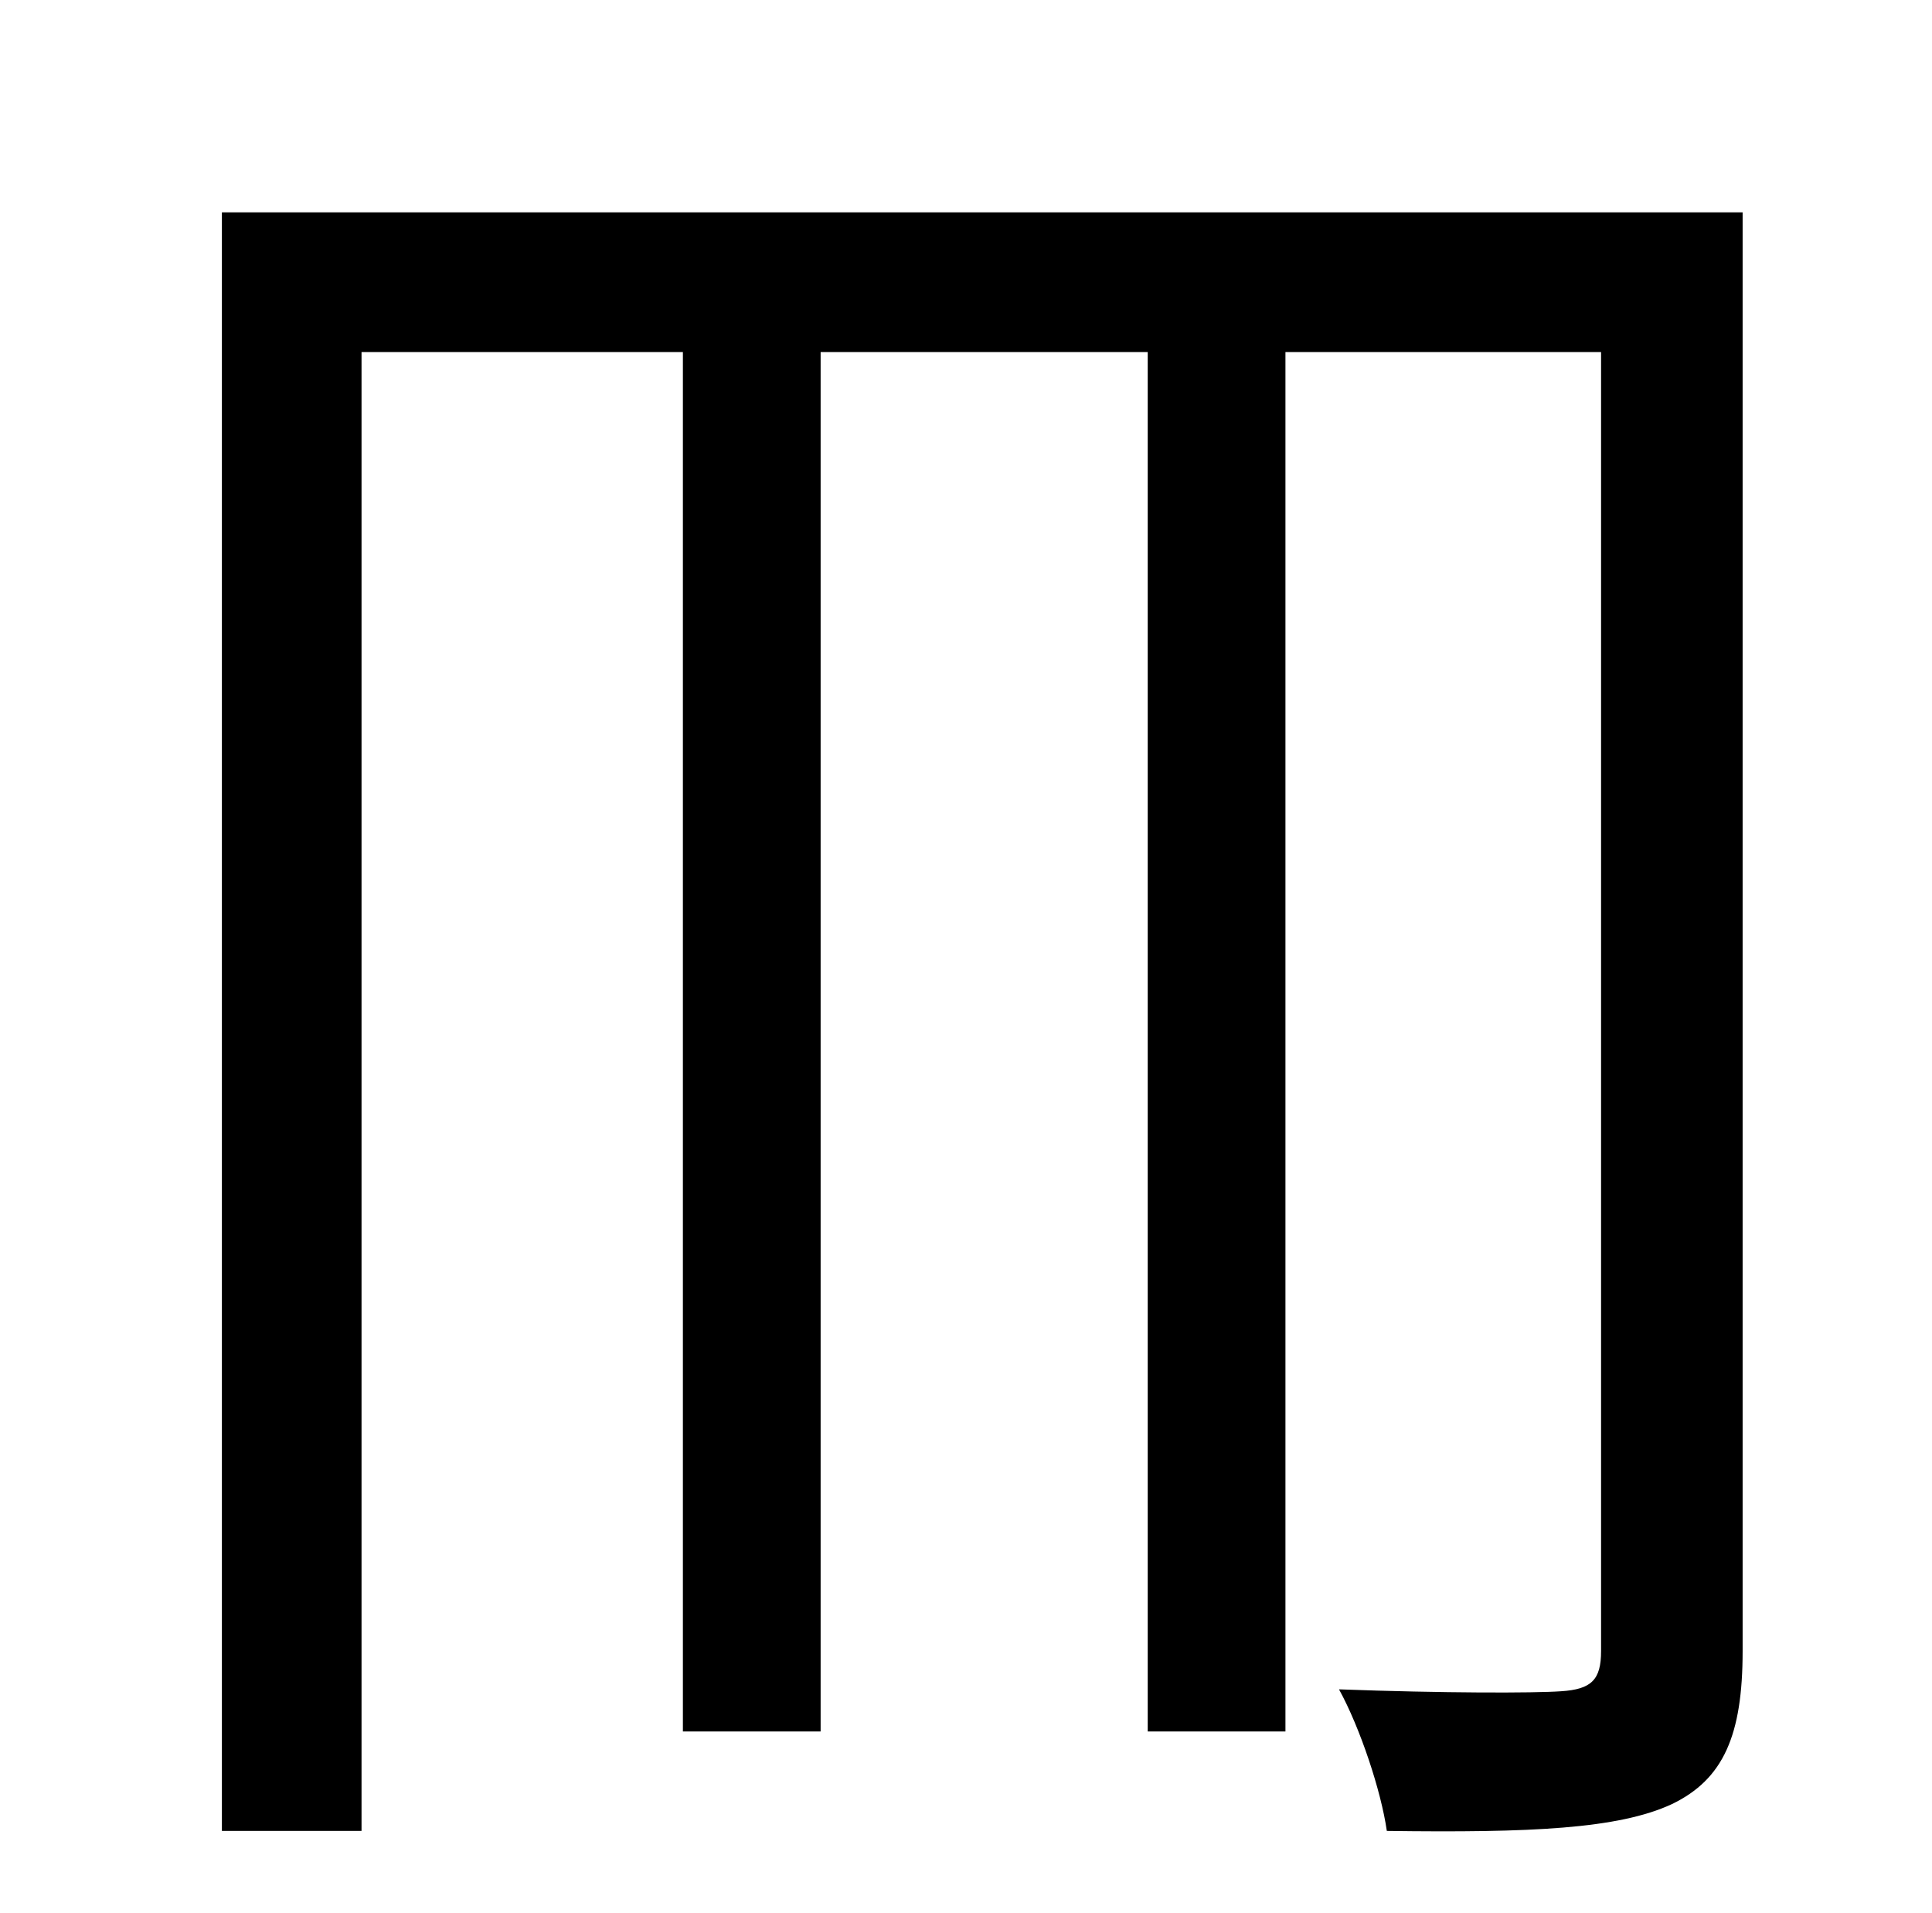 <?xml version="1.0" standalone="no"?>
<!DOCTYPE svg PUBLIC "-//W3C//DTD SVG 1.1//EN" "http://www.w3.org/Graphics/SVG/1.1/DTD/svg11.dtd" >
<svg xmlns="http://www.w3.org/2000/svg" xmlns:xlink="http://www.w3.org/1999/xlink" version="1.1" viewBox="-10 0 1010 1000">
   <path fill="currentColor"
d="M901 111v752c0 44 -10 67 -37 80c-28 13 -74 15 -149 14c-3 -21 -14 -54 -25 -74c54 2 102 2 116 1c16 -1 21 -6 21 -21v-679h-165v721h-72v-721h-171v721h-72v-721h-168v773h-73v-846h795z" />
</svg>
